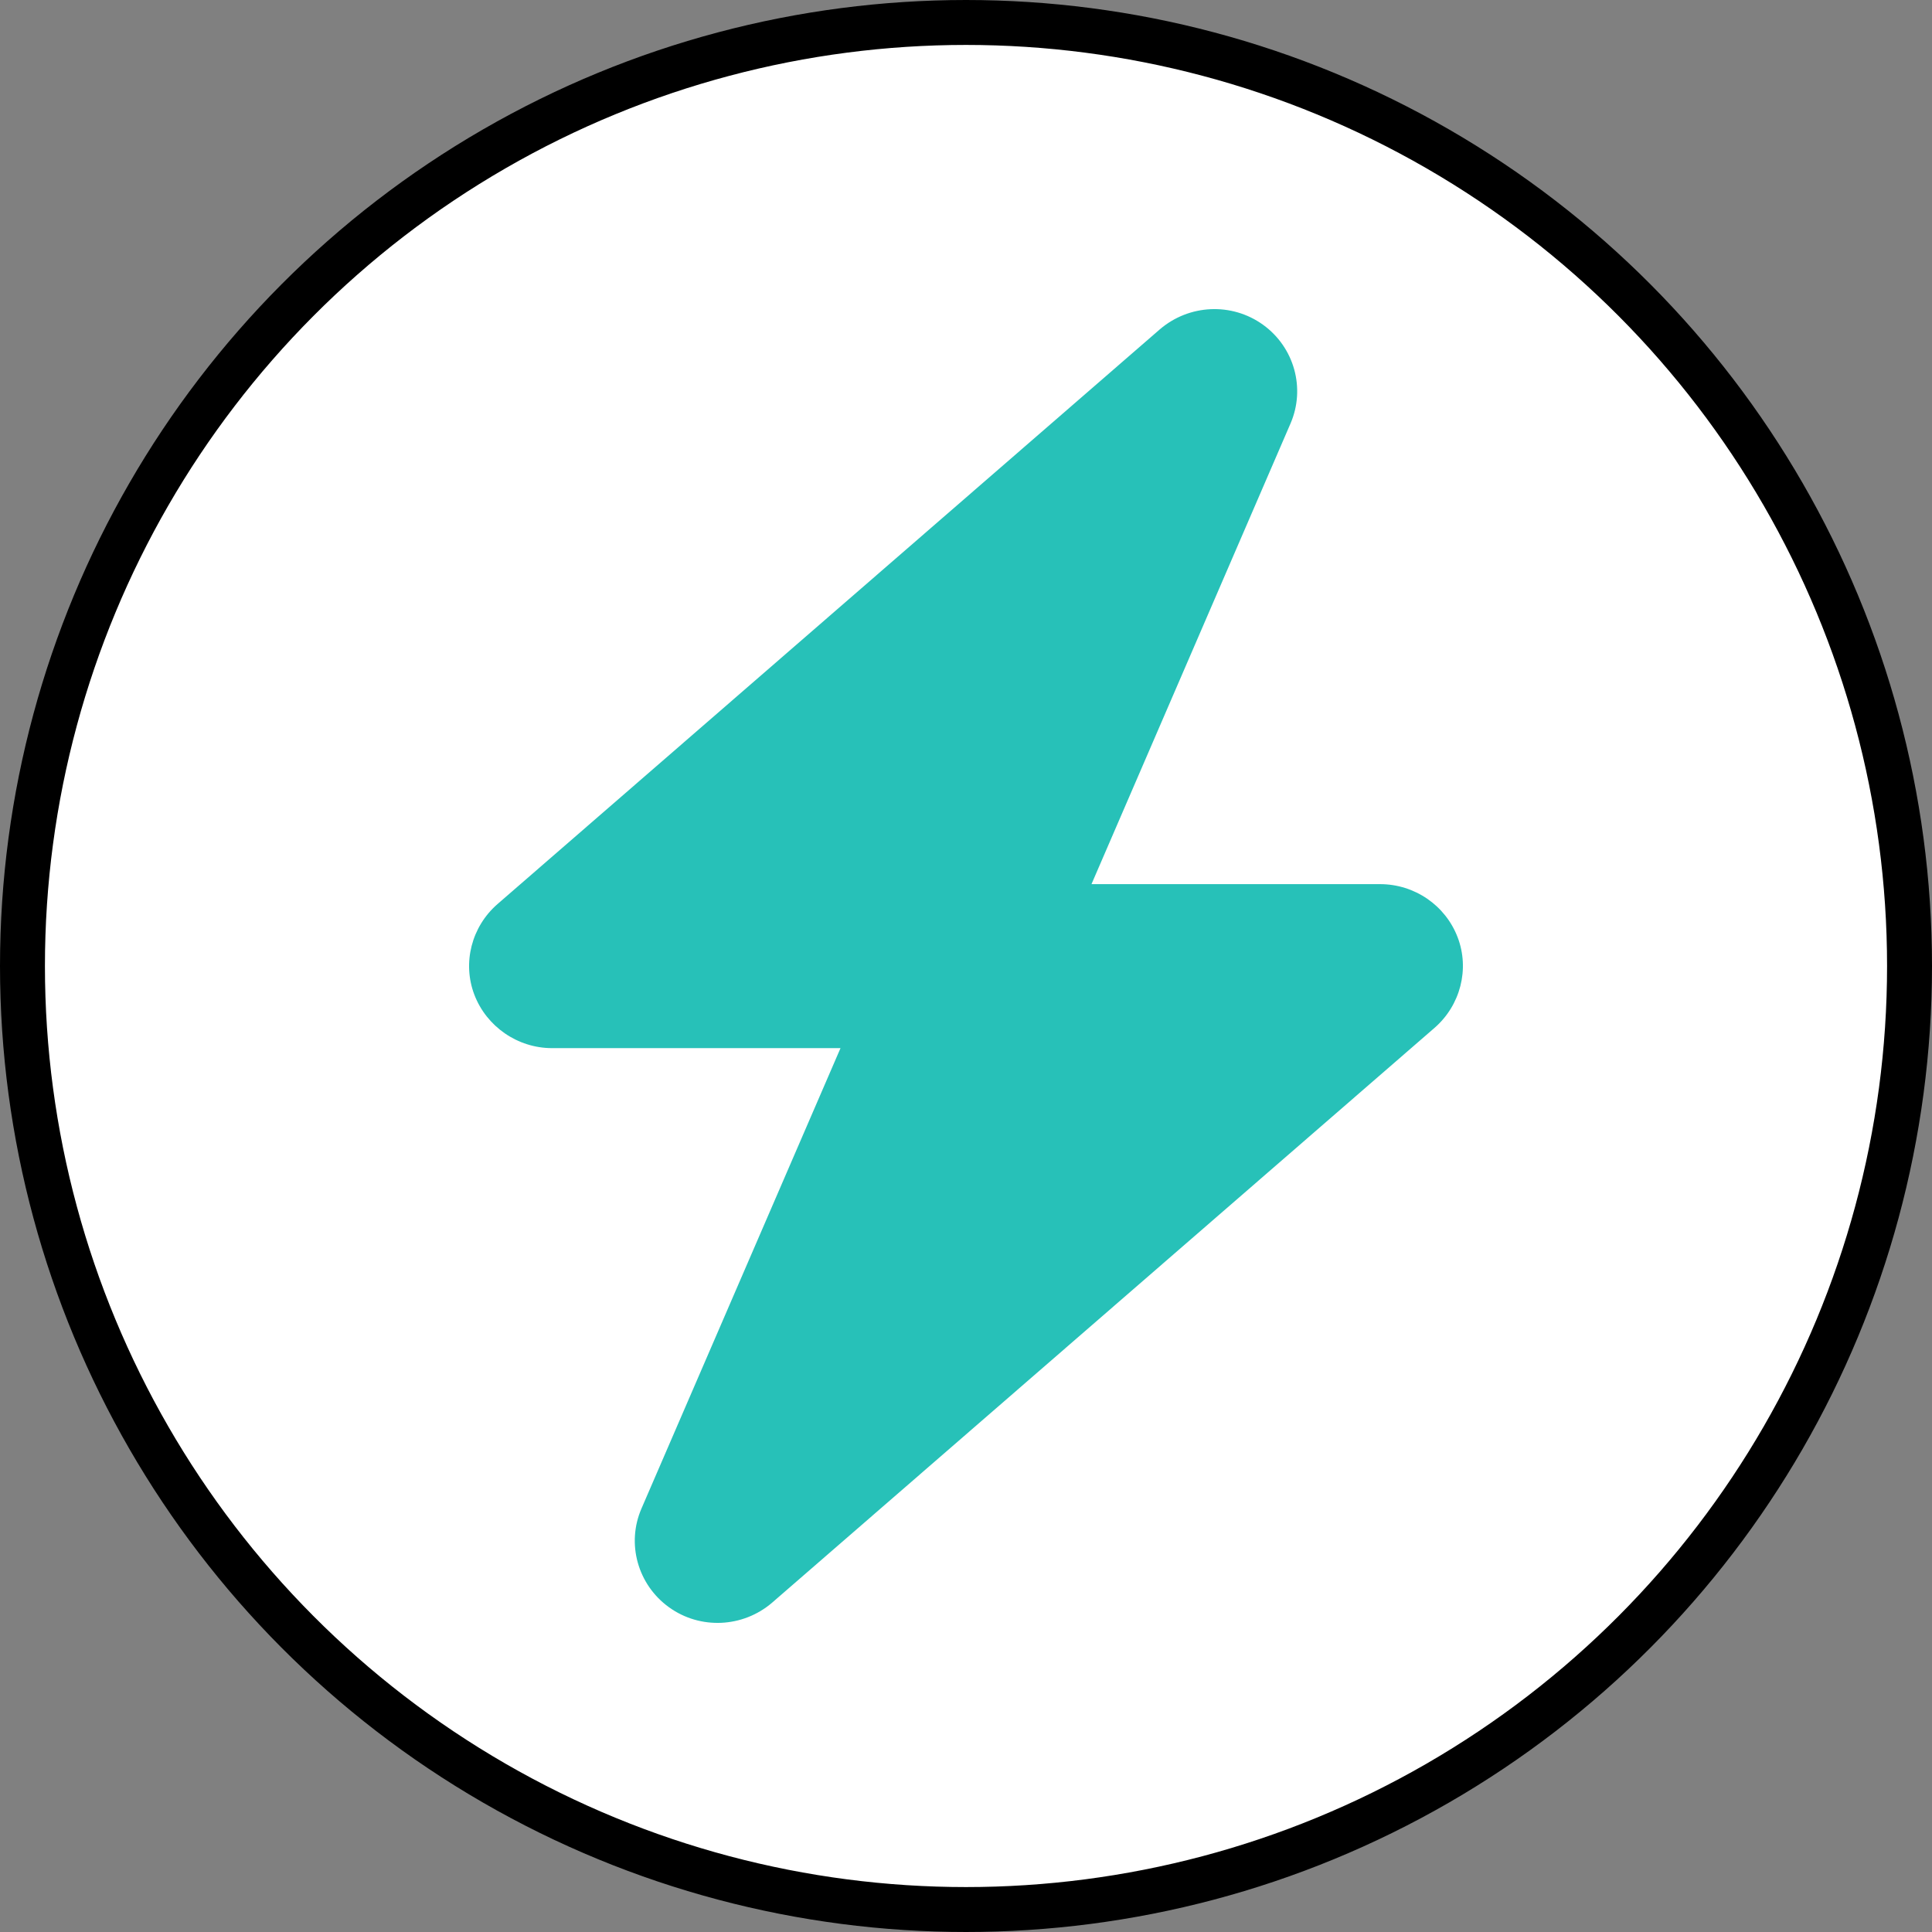 <svg width="43" height="43" viewBox="0 0 43 43" fill="none" xmlns="http://www.w3.org/2000/svg">
<rect x="0" y="0" width="43" height="43" fill="#808080" stroke="none"/>
<circle cx="21.5" cy="21.5" r="21" fill="white" stroke="black"/>
<g clip-path="url(#clip0_3_11)">
<rect width="25.8" height="29.24" transform="translate(8.6 6.88)" fill="white"/>
<path d="M28.722 9.427C29.061 8.645 28.808 7.731 28.111 7.228C27.414 6.726 26.464 6.772 25.813 7.331L11.07 20.124C10.495 20.626 10.287 21.431 10.558 22.14C10.829 22.848 11.52 23.328 12.286 23.328H18.707L14.278 33.573C13.938 34.355 14.192 35.269 14.889 35.772C15.585 36.274 16.536 36.228 17.186 35.669L31.929 22.876C32.505 22.374 32.713 21.569 32.442 20.86C32.171 20.152 31.486 19.678 30.714 19.678H24.293L28.722 9.427Z" fill="#27C1B8"/>
</g>
<defs>
<clipPath id="clip0_3_11">
<rect width="25.8" height="29.24" fill="white" transform="translate(8.6 6.88)"/>
</clipPath>
</defs>
</svg>
